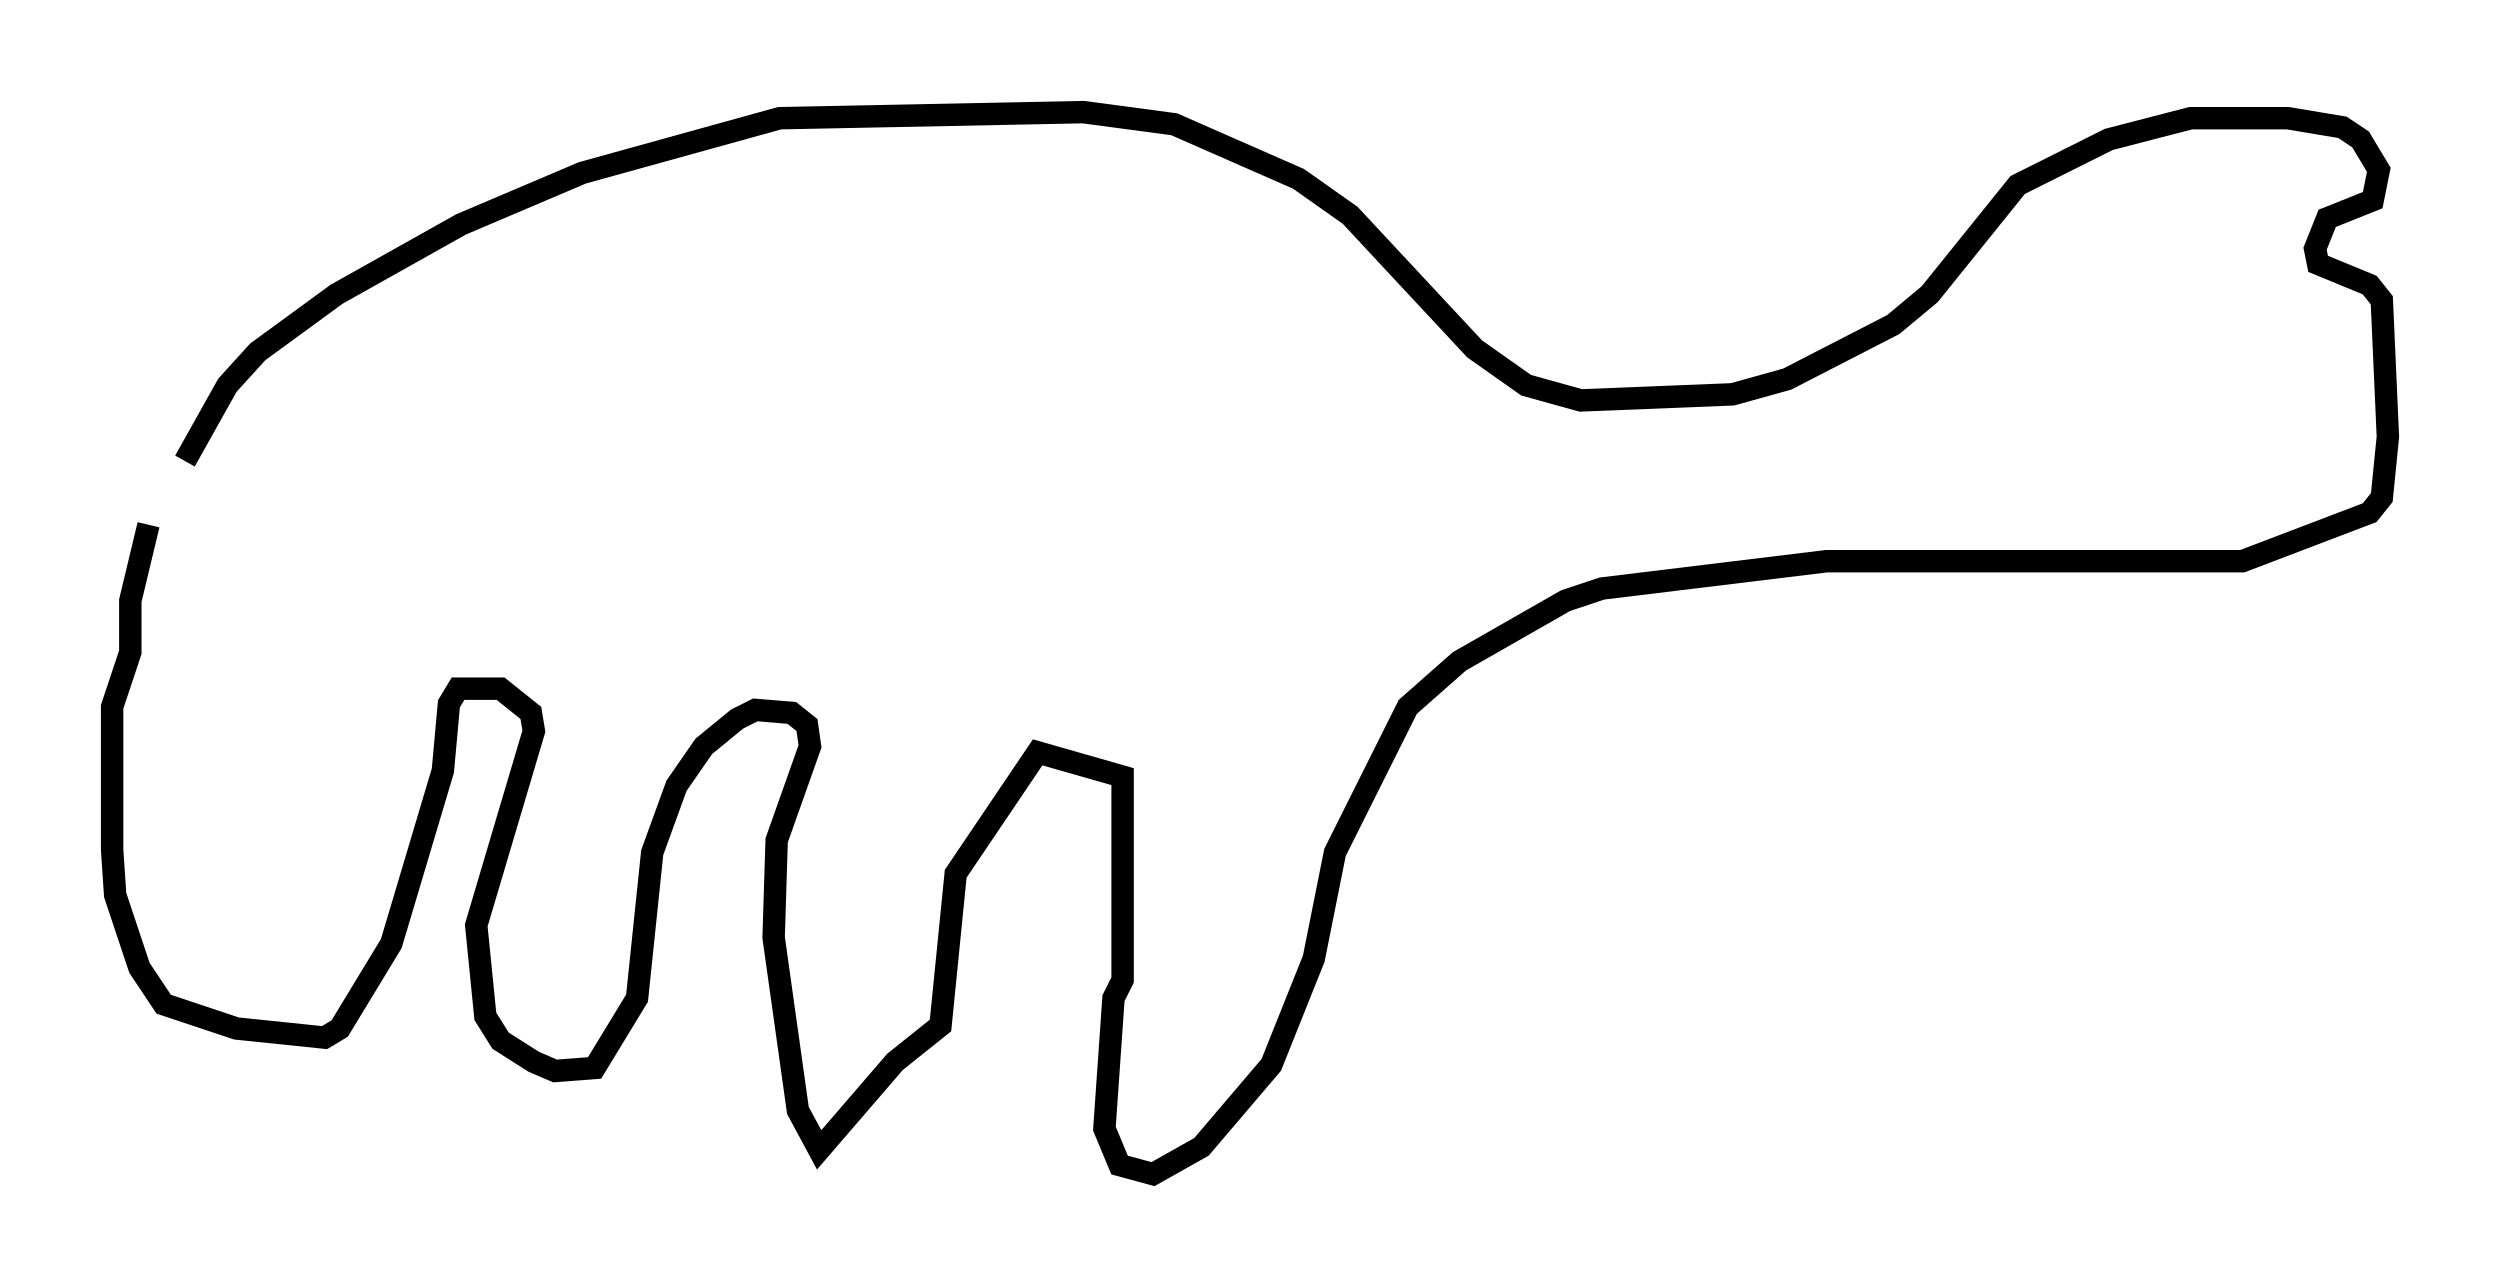 <?xml version="1.0" encoding="utf-8" ?>
<svg baseProfile="full" height="57.361" version="1.1" width="111.487" xmlns="http://www.w3.org/2000/svg" xmlns:ev="http://www.w3.org/2001/xml-events" xmlns:xlink="http://www.w3.org/1999/xlink"><defs /><rect fill="white" height="57.361" width="111.487" x="0" y="0" /><path d="M7.977, 22.997 m0.271, -2.436 l1.894, -3.383 1.353, -1.488 l3.518, -2.571 5.548, -3.112 l5.413, -2.3 8.796, -2.436 l13.532, -0.271 4.059, 0.541 l5.548, 2.436 2.3, 1.624 l5.548, 5.954 2.3, 1.624 l2.436, 0.677 6.766, -0.271 l2.436, -0.677 4.736, -2.436 l1.624, -1.353 3.924, -4.871 l4.059, -2.03 3.654, -0.947 l4.33, 0.0 2.436, 0.406 l0.812, 0.541 0.812, 1.353 l-0.271, 1.353 -2.03, 0.812 l-0.541, 1.353 0.135, 0.677 l2.3, 0.947 0.541, 0.677 l0.271, 6.089 -0.271, 2.706 l-0.541, 0.677 -5.683, 2.165 l-18.538, 0.0 -10.013, 1.218 l-1.624, 0.541 -4.736, 2.706 l-2.3, 2.03 -3.248, 6.495 l-0.947, 4.736 -1.894, 4.736 l-3.112, 3.654 -2.165, 1.218 l-1.488, -0.406 -0.677, -1.624 l0.406, -5.819 0.406, -0.812 l0.0, -9.066 -3.789, -1.083 l-3.654, 5.413 -0.677, 6.766 l-2.03, 1.624 -3.383, 3.924 l-0.947, -1.759 -1.083, -7.713 l0.135, -4.33 1.488, -4.195 l-0.135, -0.947 -0.677, -0.541 l-1.624, -0.135 -0.812, 0.406 l-1.488, 1.218 -1.218, 1.759 l-1.083, 2.977 -0.677, 6.495 l-1.894, 3.112 -1.759, 0.135 l-0.947, -0.406 -1.488, -0.947 l-0.677, -1.083 -0.406, -4.059 l2.571, -8.66 -0.135, -0.812 l-1.353, -1.083 -1.894, 0.0 l-0.406, 0.677 -0.271, 2.977 l-2.3, 7.713 -2.3, 3.789 l-0.677, 0.406 -3.924, -0.406 l-3.248, -1.083 -1.083, -1.624 l-1.083, -3.248 -0.135, -2.03 l0.0, -6.36 0.812, -2.436 l0.0, -2.3 0.812, -3.383 " fill="none" stroke="black" stroke-width="1" /></svg>